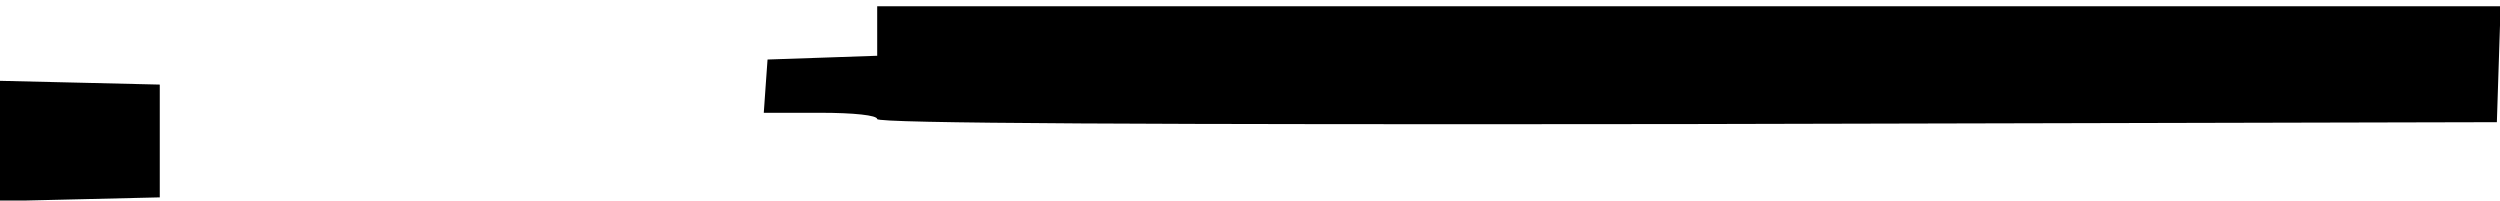 <?xml version="1.0" standalone="no"?>
<!DOCTYPE svg PUBLIC "-//W3C//DTD SVG 20010904//EN"
 "http://www.w3.org/TR/2001/REC-SVG-20010904/DTD/svg10.dtd">
<svg version="1.0" xmlns="http://www.w3.org/2000/svg"
 width="399pt" height="32pt" viewBox="0 0 399 32"
 preserveAspectRatio="xMidYMid meet">
<g transform="translate(0,32) scale(0.1,-0.1)"
fill="#000000" stroke="none">
<path d="M1400 270 l0 -39 -87 -3 -88 -3 -3 -42 -3 -43 90 0 c54 0 91 -4 91
-10 0 -7 433 -9 1293 -8 l1292 3 3 93 3 92 -1296 0 -1295 0 0 -40z"/>
<path d="M0 95 l0 -96 128 3 127 3 0 90 0 90 -127 3 -128 3 0 -96z"/>
</g>
</svg>

